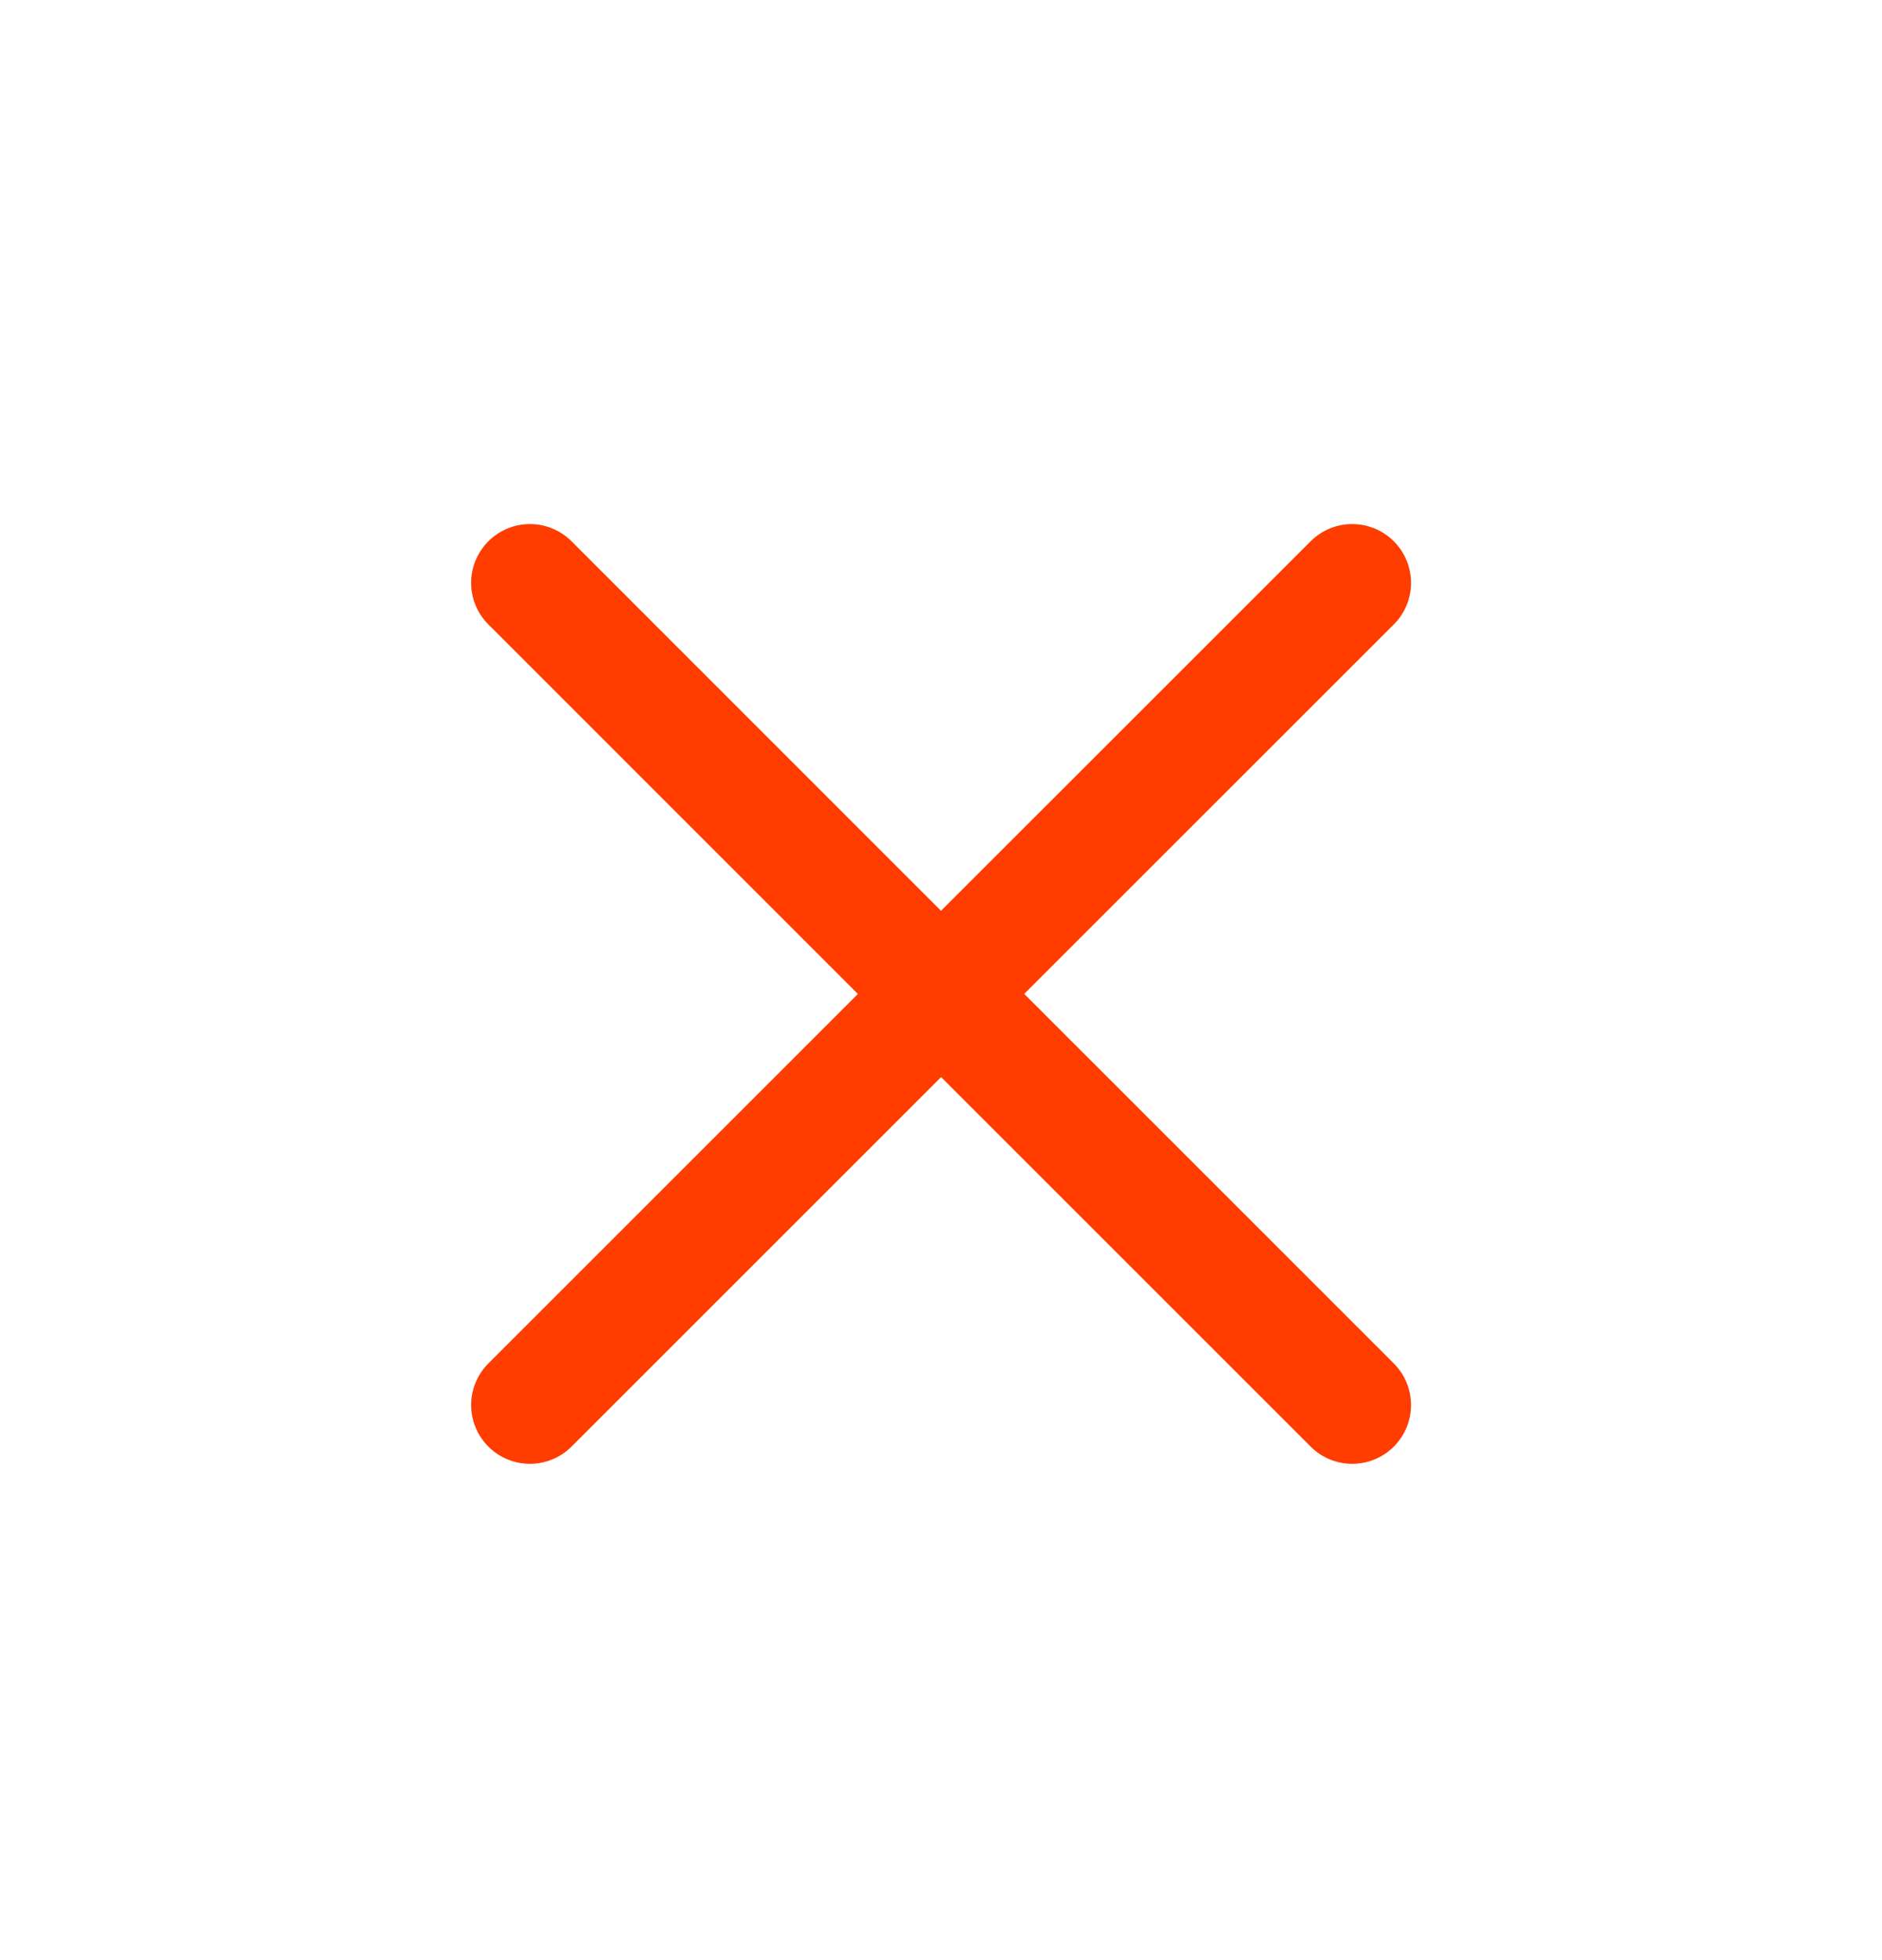 <svg width="24" height="25" viewBox="0 0 24 25" fill="none" xmlns="http://www.w3.org/2000/svg">
<path d="M12.001 12.677L17.244 17.92L12.001 12.677ZM6.758 17.92L12.001 12.677L6.758 17.92ZM17.244 7.434L12 12.677L17.244 7.434ZM12 12.677L6.758 7.434L12 12.677Z" stroke="#FF3D00" stroke-width="1.5" stroke-linecap="round" stroke-linejoin="round"/>
</svg>
